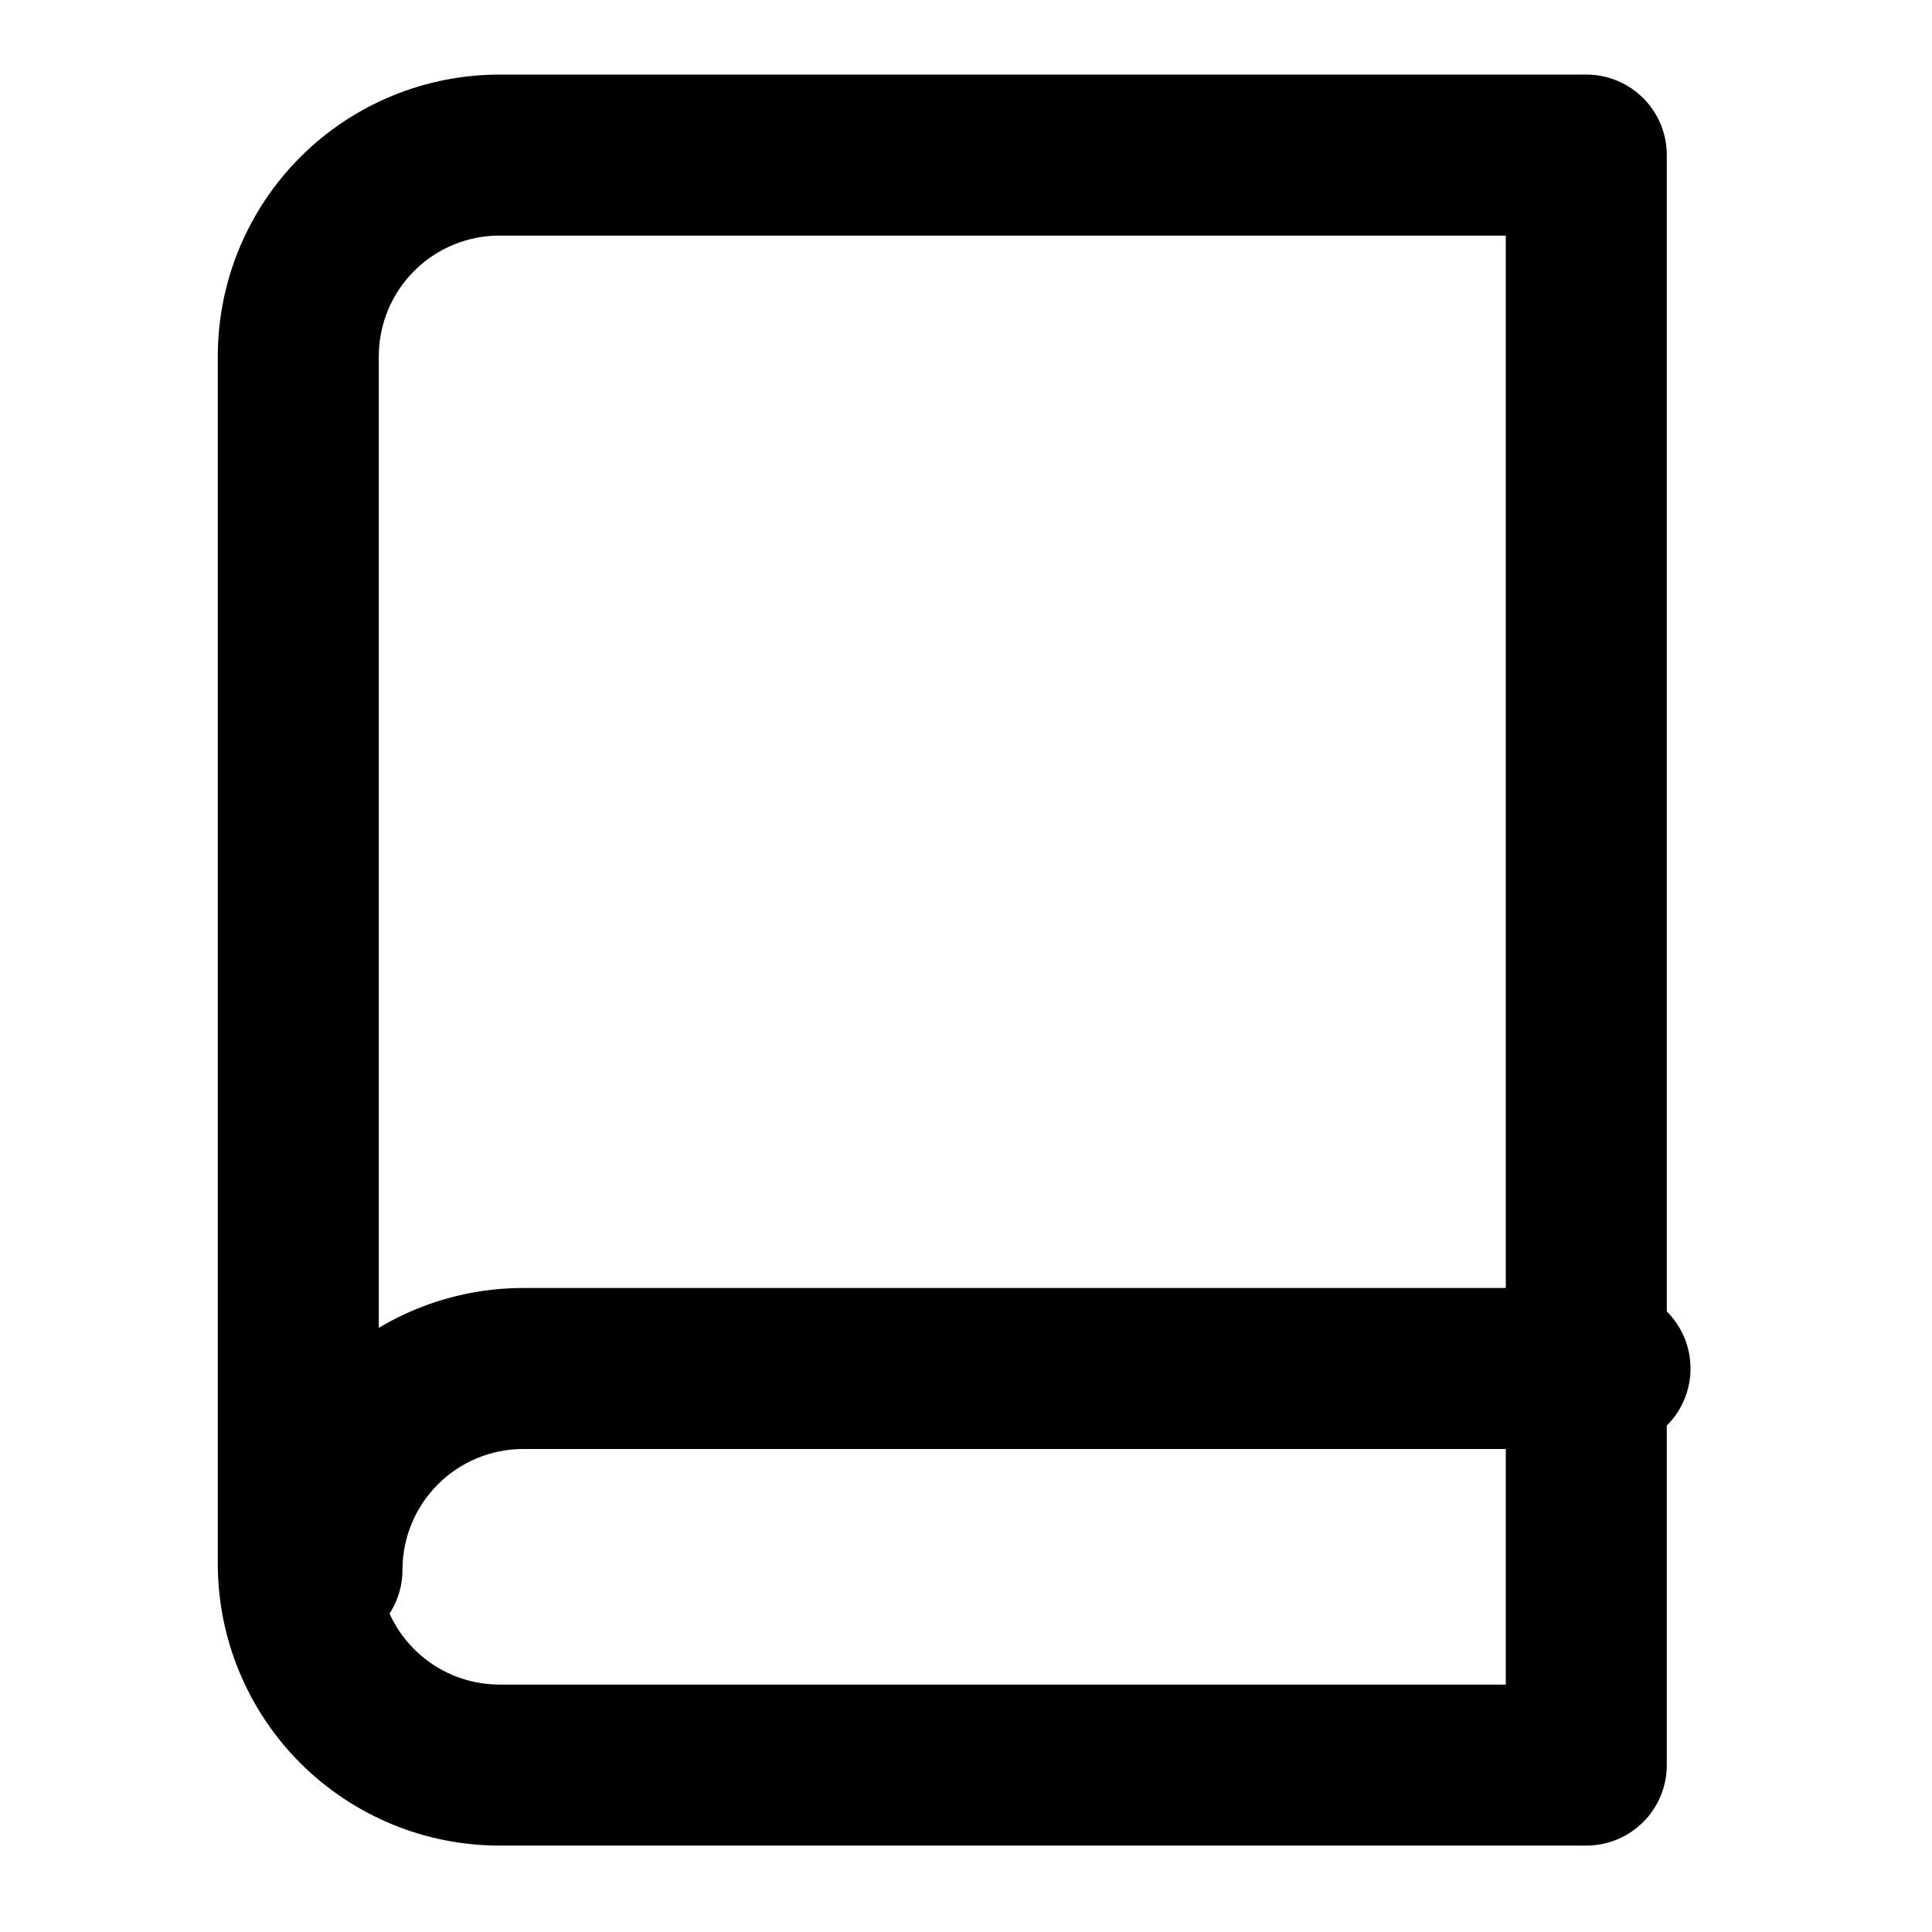 <svg width="48" height="48" viewBox="0 0 48 48" fill="none" xmlns="http://www.w3.org/2000/svg" xmlns:xlink="http://www.w3.org/1999/xlink">
<path d="M6,39C6,40.105 6.895,41 8,41C9.105,41 10,40.105 10,39L6,39ZM13,34L13,32L13,34ZM40,36C41.105,36 42,35.105 42,34C42,32.895 41.105,32 40,32L40,36ZM10,39C10,38.204 10.316,37.441 10.879,36.879L8.05,34.05C6.737,35.363 6,37.143 6,39L10,39ZM10.879,36.879C11.441,36.316 12.204,36 13,36L13,32C11.143,32 9.363,32.737 8.05,34.05L10.879,36.879ZM13,36L40,36L40,32L13,32L13,36Z" fill="#000000"/>
<path d="M12.411,3.853L12.411,1.853L12.411,3.853ZM39.411,3.853L41.411,3.853C41.411,2.748 40.516,1.853 39.411,1.853L39.411,3.853ZM39.411,43.853L39.411,45.853C40.516,45.853 41.411,44.957 41.411,43.853L39.411,43.853ZM7.411,38.853L5.411,38.853L7.411,38.853ZM7.411,8.853L5.411,8.853L7.411,8.853ZM12.411,5.853L39.411,5.853L39.411,1.853L12.411,1.853L12.411,5.853ZM37.411,3.853L37.411,43.853L41.411,43.853L41.411,3.853L37.411,3.853ZM39.411,41.853L12.411,41.853L12.411,45.853L39.411,45.853L39.411,41.853ZM12.411,41.853C11.615,41.853 10.852,41.537 10.29,40.974L7.461,43.803C8.774,45.115 10.555,45.853 12.411,45.853L12.411,41.853ZM10.29,40.974C9.727,40.412 9.411,39.648 9.411,38.853L5.411,38.853C5.411,40.709 6.149,42.49 7.461,43.803L10.29,40.974ZM9.411,38.853L9.411,8.853L5.411,8.853L5.411,38.853L9.411,38.853ZM9.411,8.853C9.411,8.057 9.727,7.294 10.29,6.732L7.461,3.903C6.149,5.216 5.411,6.996 5.411,8.853L9.411,8.853ZM10.29,6.732C10.852,6.169 11.615,5.853 12.411,5.853L12.411,1.853C10.555,1.853 8.774,2.59 7.461,3.903L10.29,6.732Z" fill="#000000"/>
</svg>
